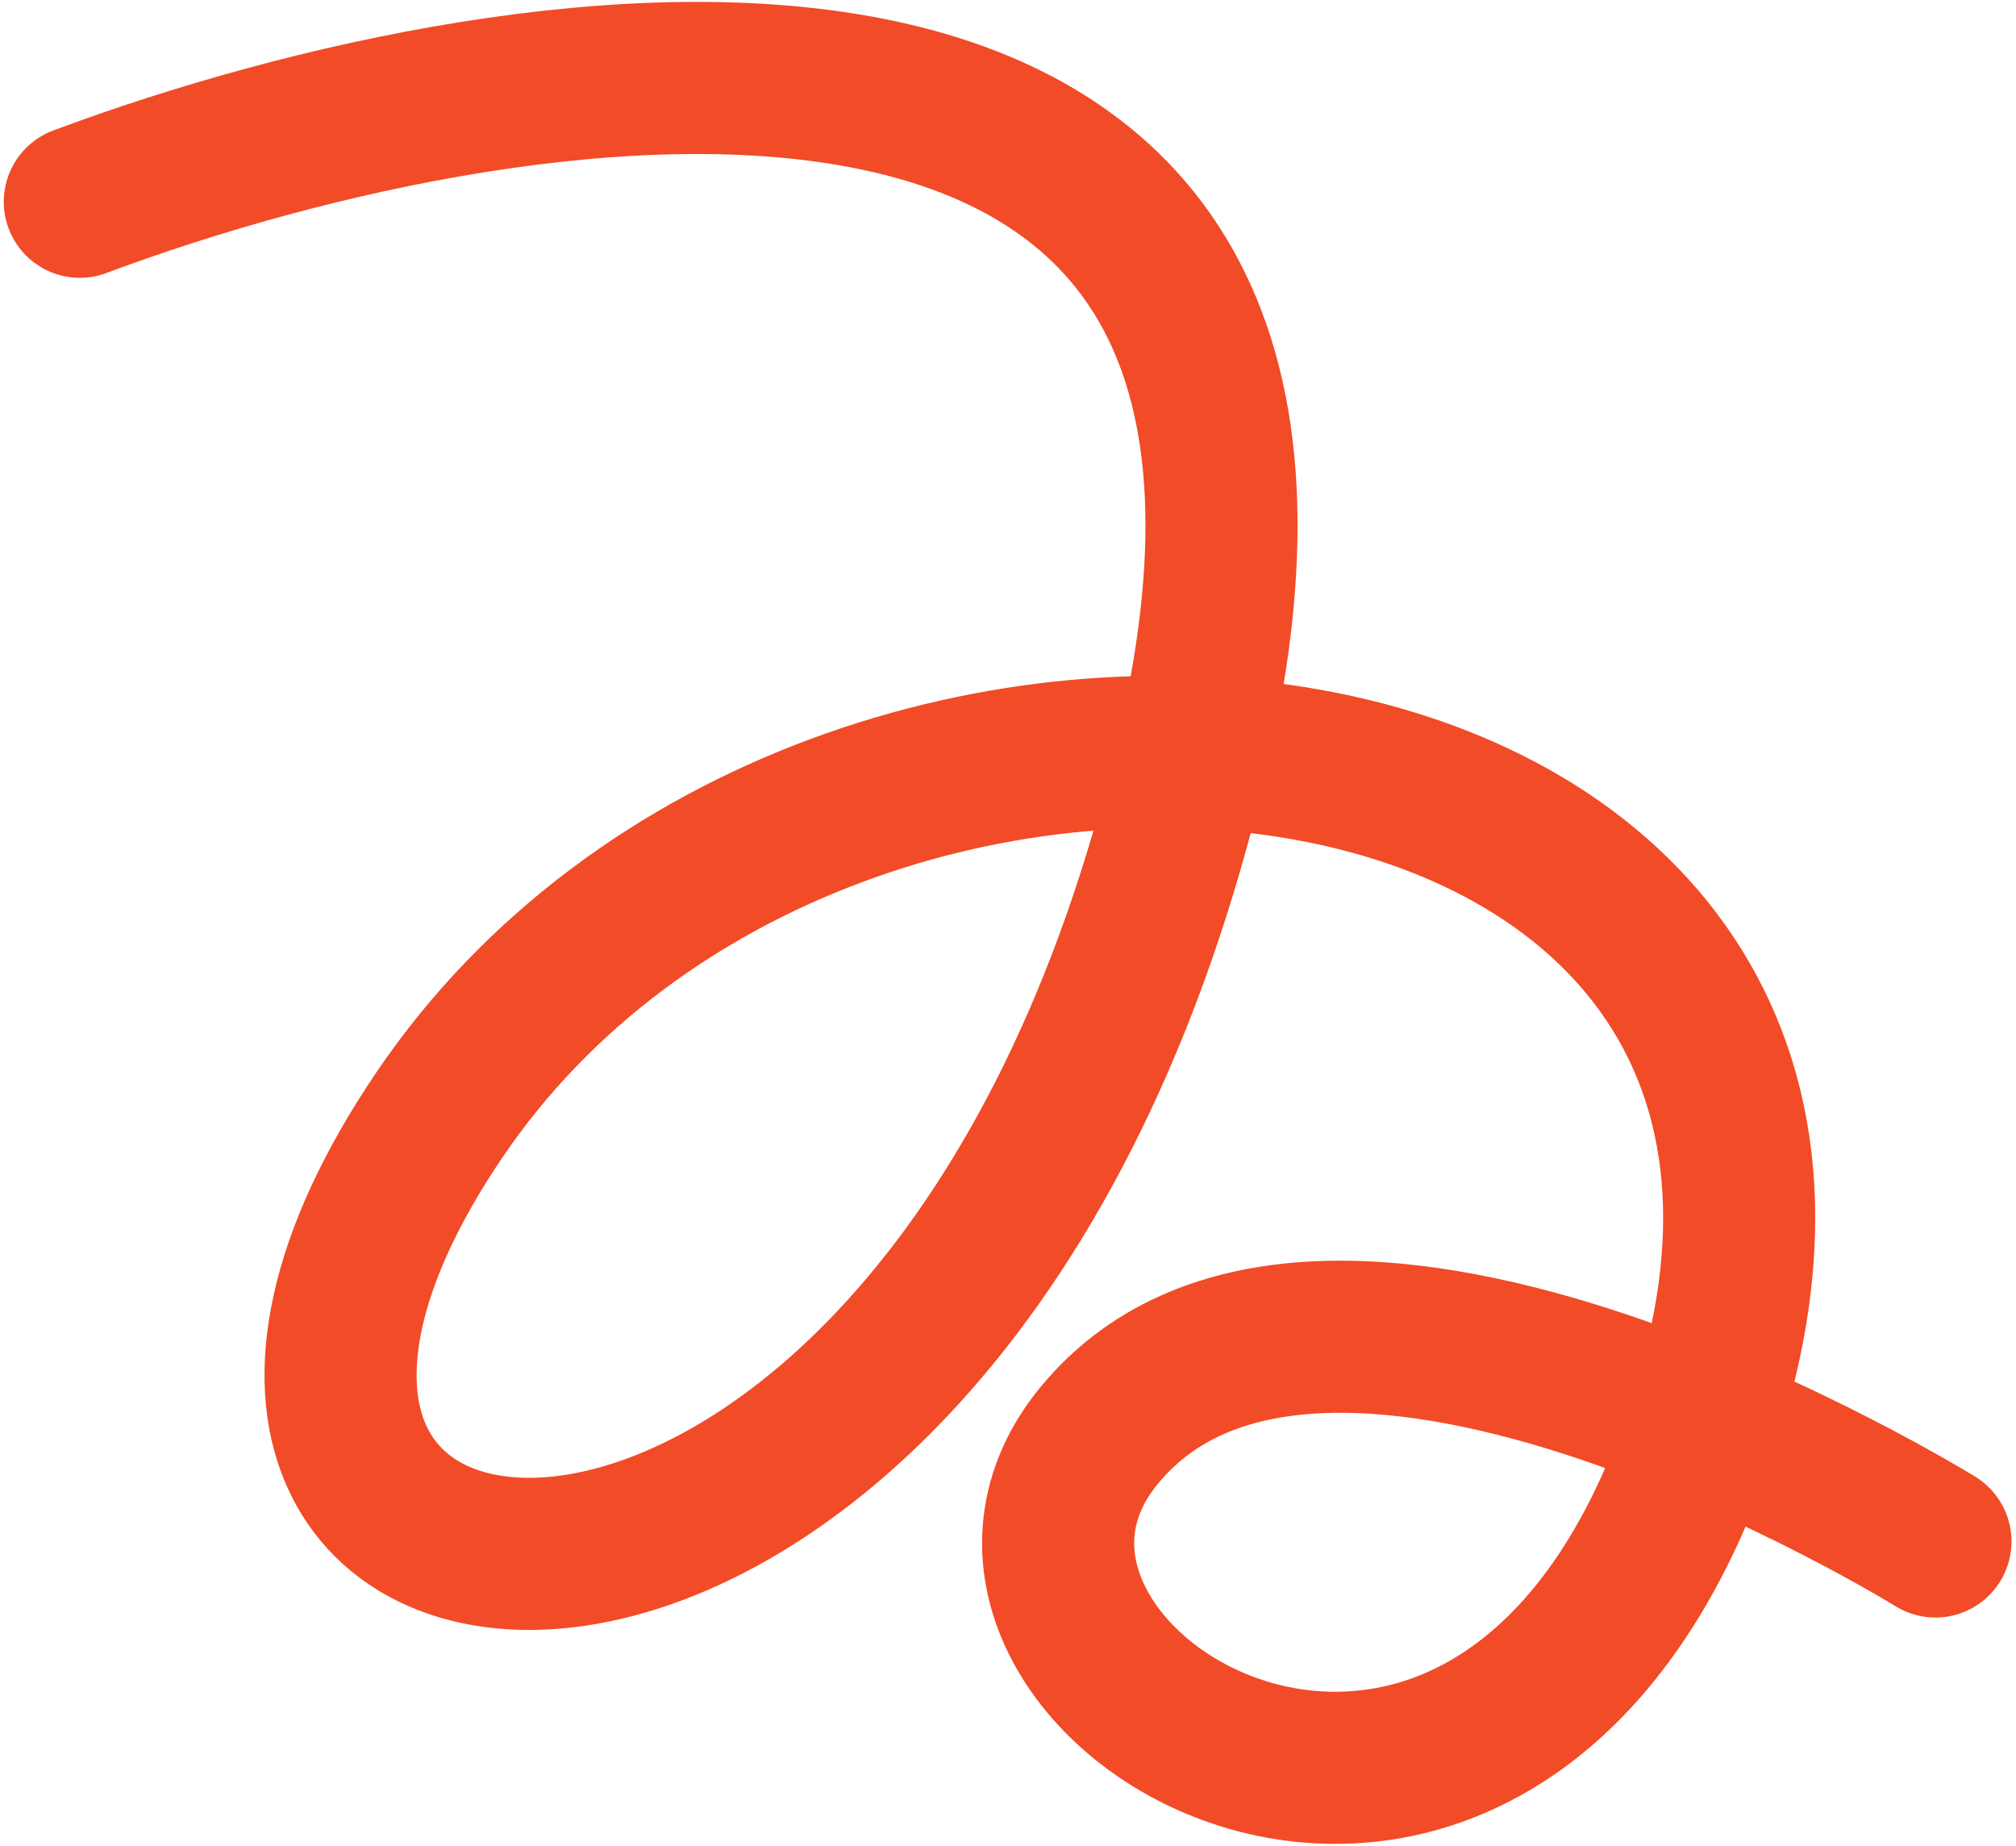 <svg width="380" height="348" viewBox="0 0 380 348" fill="none" xmlns="http://www.w3.org/2000/svg">
<path d="M15.046 38.027C100.483 6.06 262.037 -17.912 224.75 141.934C178.141 341.741 8.349 320.118 82.813 210.147C157.276 100.177 365.722 125.578 321.809 265.981C284.087 386.592 168.779 317.247 207.171 270.566C249.461 219.144 364.815 290.533 364.815 290.533" stroke="#F24B27" stroke-width="28.669" stroke-linecap="round"/>
</svg>
